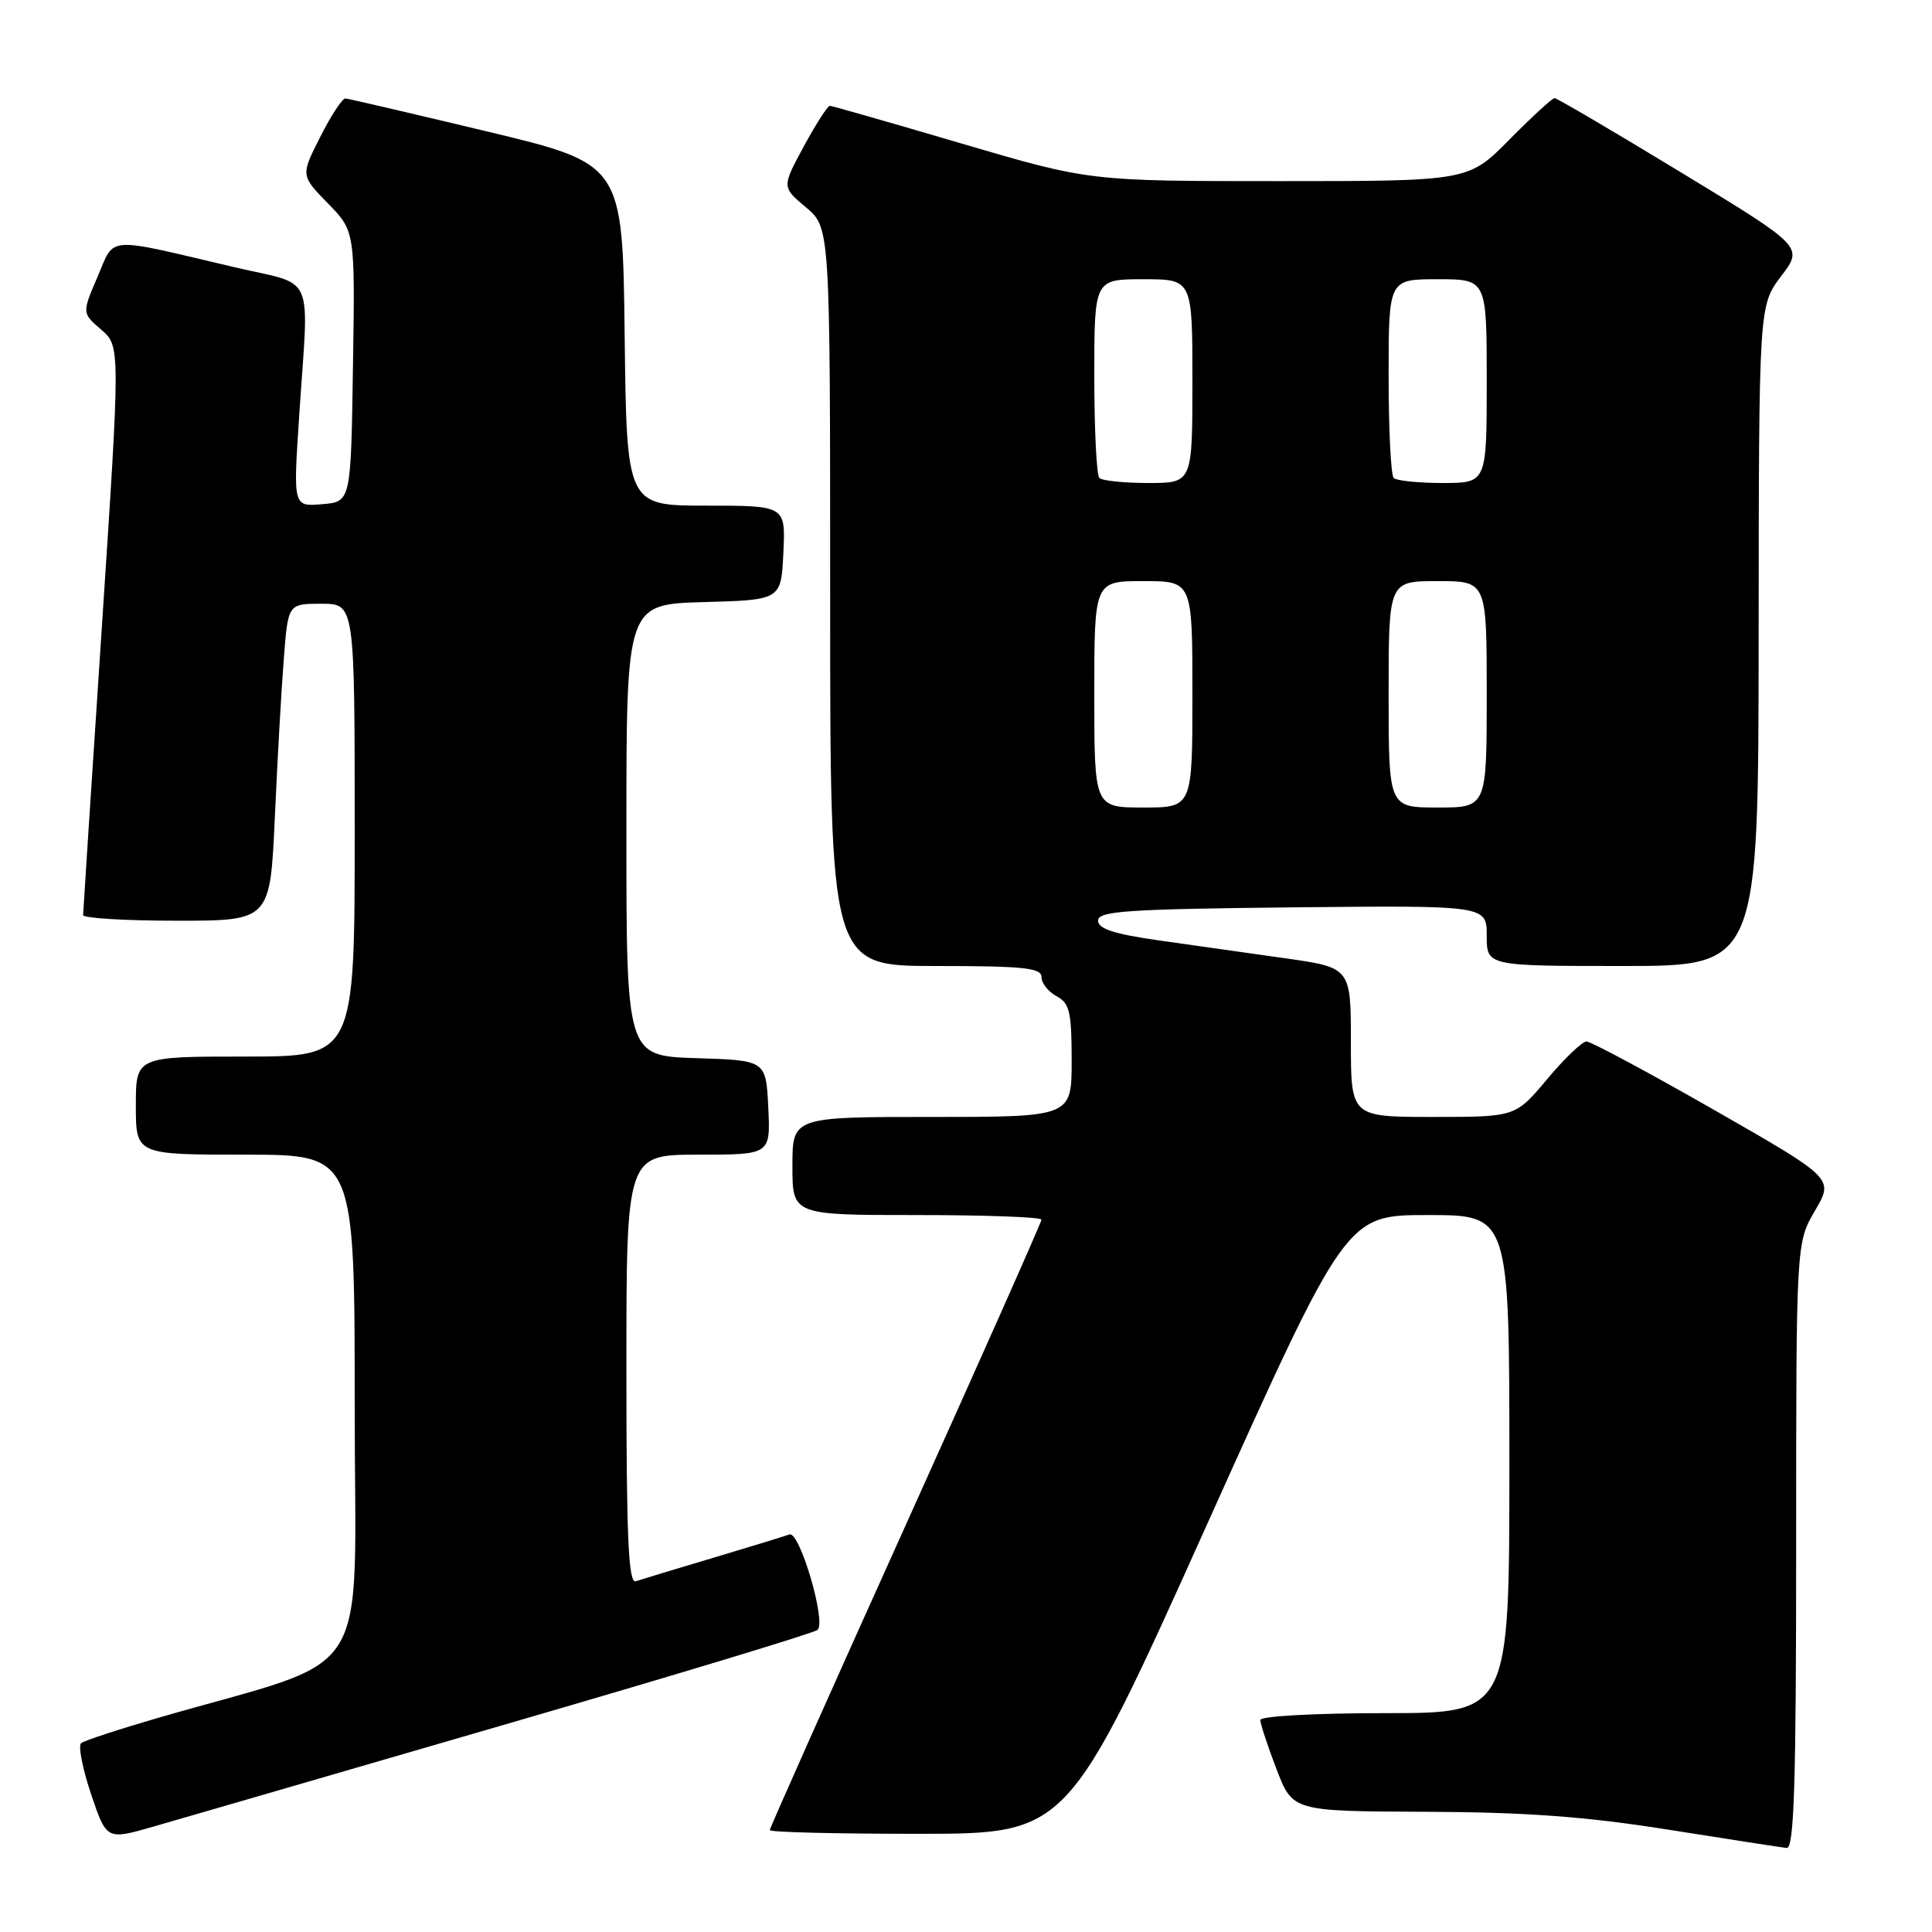 <?xml version="1.0" encoding="UTF-8" standalone="no"?>
<!DOCTYPE svg PUBLIC "-//W3C//DTD SVG 1.1//EN" "http://www.w3.org/Graphics/SVG/1.1/DTD/svg11.dtd" >
<svg xmlns="http://www.w3.org/2000/svg" xmlns:xlink="http://www.w3.org/1999/xlink" version="1.1" viewBox="0 0 256 256">
 <g >
 <path fill="currentColor"
d=" M 238.00 204.84 C 238.00 164.68 238.00 164.68 240.50 160.41 C 243.00 156.15 243.00 156.15 227.13 147.07 C 218.40 142.08 210.79 138.00 210.22 138.00 C 209.65 138.00 207.30 140.25 205.00 143.00 C 200.81 148.00 200.81 148.00 189.91 148.00 C 179.00 148.00 179.00 148.00 179.00 138.10 C 179.00 128.21 179.00 128.21 170.25 126.97 C 165.44 126.29 157.90 125.22 153.50 124.60 C 147.61 123.76 145.50 123.07 145.50 121.98 C 145.50 120.72 149.29 120.46 171.25 120.23 C 197.00 119.97 197.00 119.97 197.00 123.98 C 197.00 128.00 197.00 128.00 215.00 128.00 C 233.00 128.00 233.00 128.00 233.03 84.25 C 233.06 40.50 233.06 40.50 236.01 36.60 C 238.96 32.70 238.96 32.70 222.75 22.85 C 213.84 17.43 206.29 13.00 205.99 13.00 C 205.68 13.00 202.99 15.48 200.00 18.50 C 194.57 24.00 194.57 24.00 169.46 24.00 C 144.35 24.00 144.35 24.00 127.42 19.02 C 118.12 16.28 110.26 14.03 109.96 14.02 C 109.67 14.01 108.12 16.43 106.51 19.39 C 103.59 24.79 103.59 24.79 106.80 27.48 C 110.00 30.18 110.00 30.18 110.00 79.09 C 110.00 128.00 110.00 128.00 124.00 128.00 C 135.63 128.00 138.00 128.25 138.00 129.46 C 138.00 130.27 138.90 131.41 140.00 132.00 C 141.73 132.92 142.00 134.09 142.00 140.54 C 142.00 148.00 142.00 148.00 123.50 148.00 C 105.00 148.00 105.00 148.00 105.00 154.50 C 105.00 161.00 105.00 161.00 121.50 161.00 C 130.57 161.00 138.00 161.27 138.00 161.61 C 138.00 161.94 129.90 180.17 120.00 202.11 C 110.10 224.05 102.00 242.23 102.00 242.50 C 102.00 242.78 110.89 242.99 121.75 242.99 C 141.50 242.98 141.50 242.98 159.94 201.99 C 178.38 161.00 178.38 161.00 189.19 161.00 C 200.00 161.00 200.00 161.00 200.00 194.00 C 200.00 227.00 200.00 227.00 183.50 227.00 C 174.24 227.00 167.00 227.40 167.00 227.91 C 167.00 228.41 167.96 231.34 169.14 234.41 C 171.28 240.00 171.28 240.00 188.89 240.07 C 202.14 240.12 210.09 240.70 221.00 242.43 C 228.97 243.70 236.06 244.79 236.75 244.87 C 237.73 244.97 238.00 236.37 238.00 204.84 Z  M 67.00 228.48 C 89.28 222.01 107.88 216.38 108.33 215.97 C 109.52 214.92 105.95 202.81 104.60 203.32 C 104.00 203.55 99.45 204.94 94.50 206.42 C 89.55 207.89 84.94 209.29 84.25 209.52 C 83.27 209.85 83.00 203.80 83.00 181.47 C 83.00 153.00 83.00 153.00 92.55 153.00 C 102.10 153.00 102.10 153.00 101.80 146.75 C 101.50 140.50 101.50 140.50 92.25 140.21 C 83.00 139.92 83.00 139.92 83.00 110.00 C 83.00 80.07 83.00 80.07 93.25 79.78 C 103.50 79.50 103.50 79.50 103.80 73.25 C 104.10 67.00 104.10 67.00 93.57 67.00 C 83.04 67.00 83.04 67.00 82.77 44.36 C 82.50 21.72 82.50 21.72 64.50 17.41 C 54.60 15.04 46.17 13.07 45.77 13.05 C 45.36 13.02 43.86 15.31 42.44 18.13 C 39.84 23.25 39.84 23.25 43.44 26.94 C 47.05 30.63 47.05 30.63 46.77 48.57 C 46.50 66.50 46.50 66.50 42.67 66.81 C 38.85 67.13 38.85 67.13 39.63 55.31 C 40.93 35.56 41.98 37.98 31.00 35.39 C 13.72 31.33 15.27 31.22 12.92 36.69 C 10.86 41.49 10.86 41.49 13.41 43.68 C 15.95 45.87 15.95 45.87 13.49 83.18 C 12.13 103.71 11.02 120.84 11.01 121.25 C 11.01 121.66 16.58 122.00 23.40 122.00 C 35.80 122.00 35.80 122.00 36.42 108.25 C 36.76 100.69 37.29 91.24 37.61 87.25 C 38.17 80.00 38.17 80.00 42.59 80.00 C 47.00 80.00 47.00 80.00 47.00 110.00 C 47.00 140.00 47.00 140.00 32.50 140.00 C 18.00 140.00 18.00 140.00 18.00 146.50 C 18.00 153.00 18.00 153.00 32.50 153.00 C 47.00 153.00 47.00 153.00 47.00 186.44 C 47.00 223.89 49.94 219.24 21.00 227.61 C 15.78 229.13 11.16 230.64 10.75 230.98 C 10.34 231.32 10.93 234.35 12.06 237.71 C 14.12 243.82 14.12 243.82 20.31 242.04 C 23.72 241.06 44.73 234.96 67.00 228.48 Z  M 145.00 92.00 C 145.00 77.00 145.00 77.00 151.50 77.00 C 158.00 77.00 158.00 77.00 158.00 92.00 C 158.00 107.00 158.00 107.00 151.50 107.00 C 145.00 107.00 145.00 107.00 145.00 92.00 Z  M 184.00 92.00 C 184.00 77.00 184.00 77.00 190.50 77.00 C 197.00 77.00 197.00 77.00 197.00 92.00 C 197.00 107.00 197.00 107.00 190.50 107.00 C 184.00 107.00 184.00 107.00 184.00 92.00 Z  M 145.67 63.33 C 145.30 62.97 145.00 56.89 145.00 49.83 C 145.00 37.00 145.00 37.00 151.50 37.00 C 158.00 37.00 158.00 37.00 158.00 50.50 C 158.00 64.00 158.00 64.00 152.17 64.00 C 148.96 64.00 146.03 63.70 145.67 63.33 Z  M 184.67 63.33 C 184.30 62.97 184.00 56.89 184.00 49.83 C 184.00 37.00 184.00 37.00 190.50 37.00 C 197.00 37.00 197.00 37.00 197.00 50.50 C 197.00 64.00 197.00 64.00 191.17 64.00 C 187.96 64.00 185.03 63.70 184.67 63.33 Z "/>
</g>
</svg>